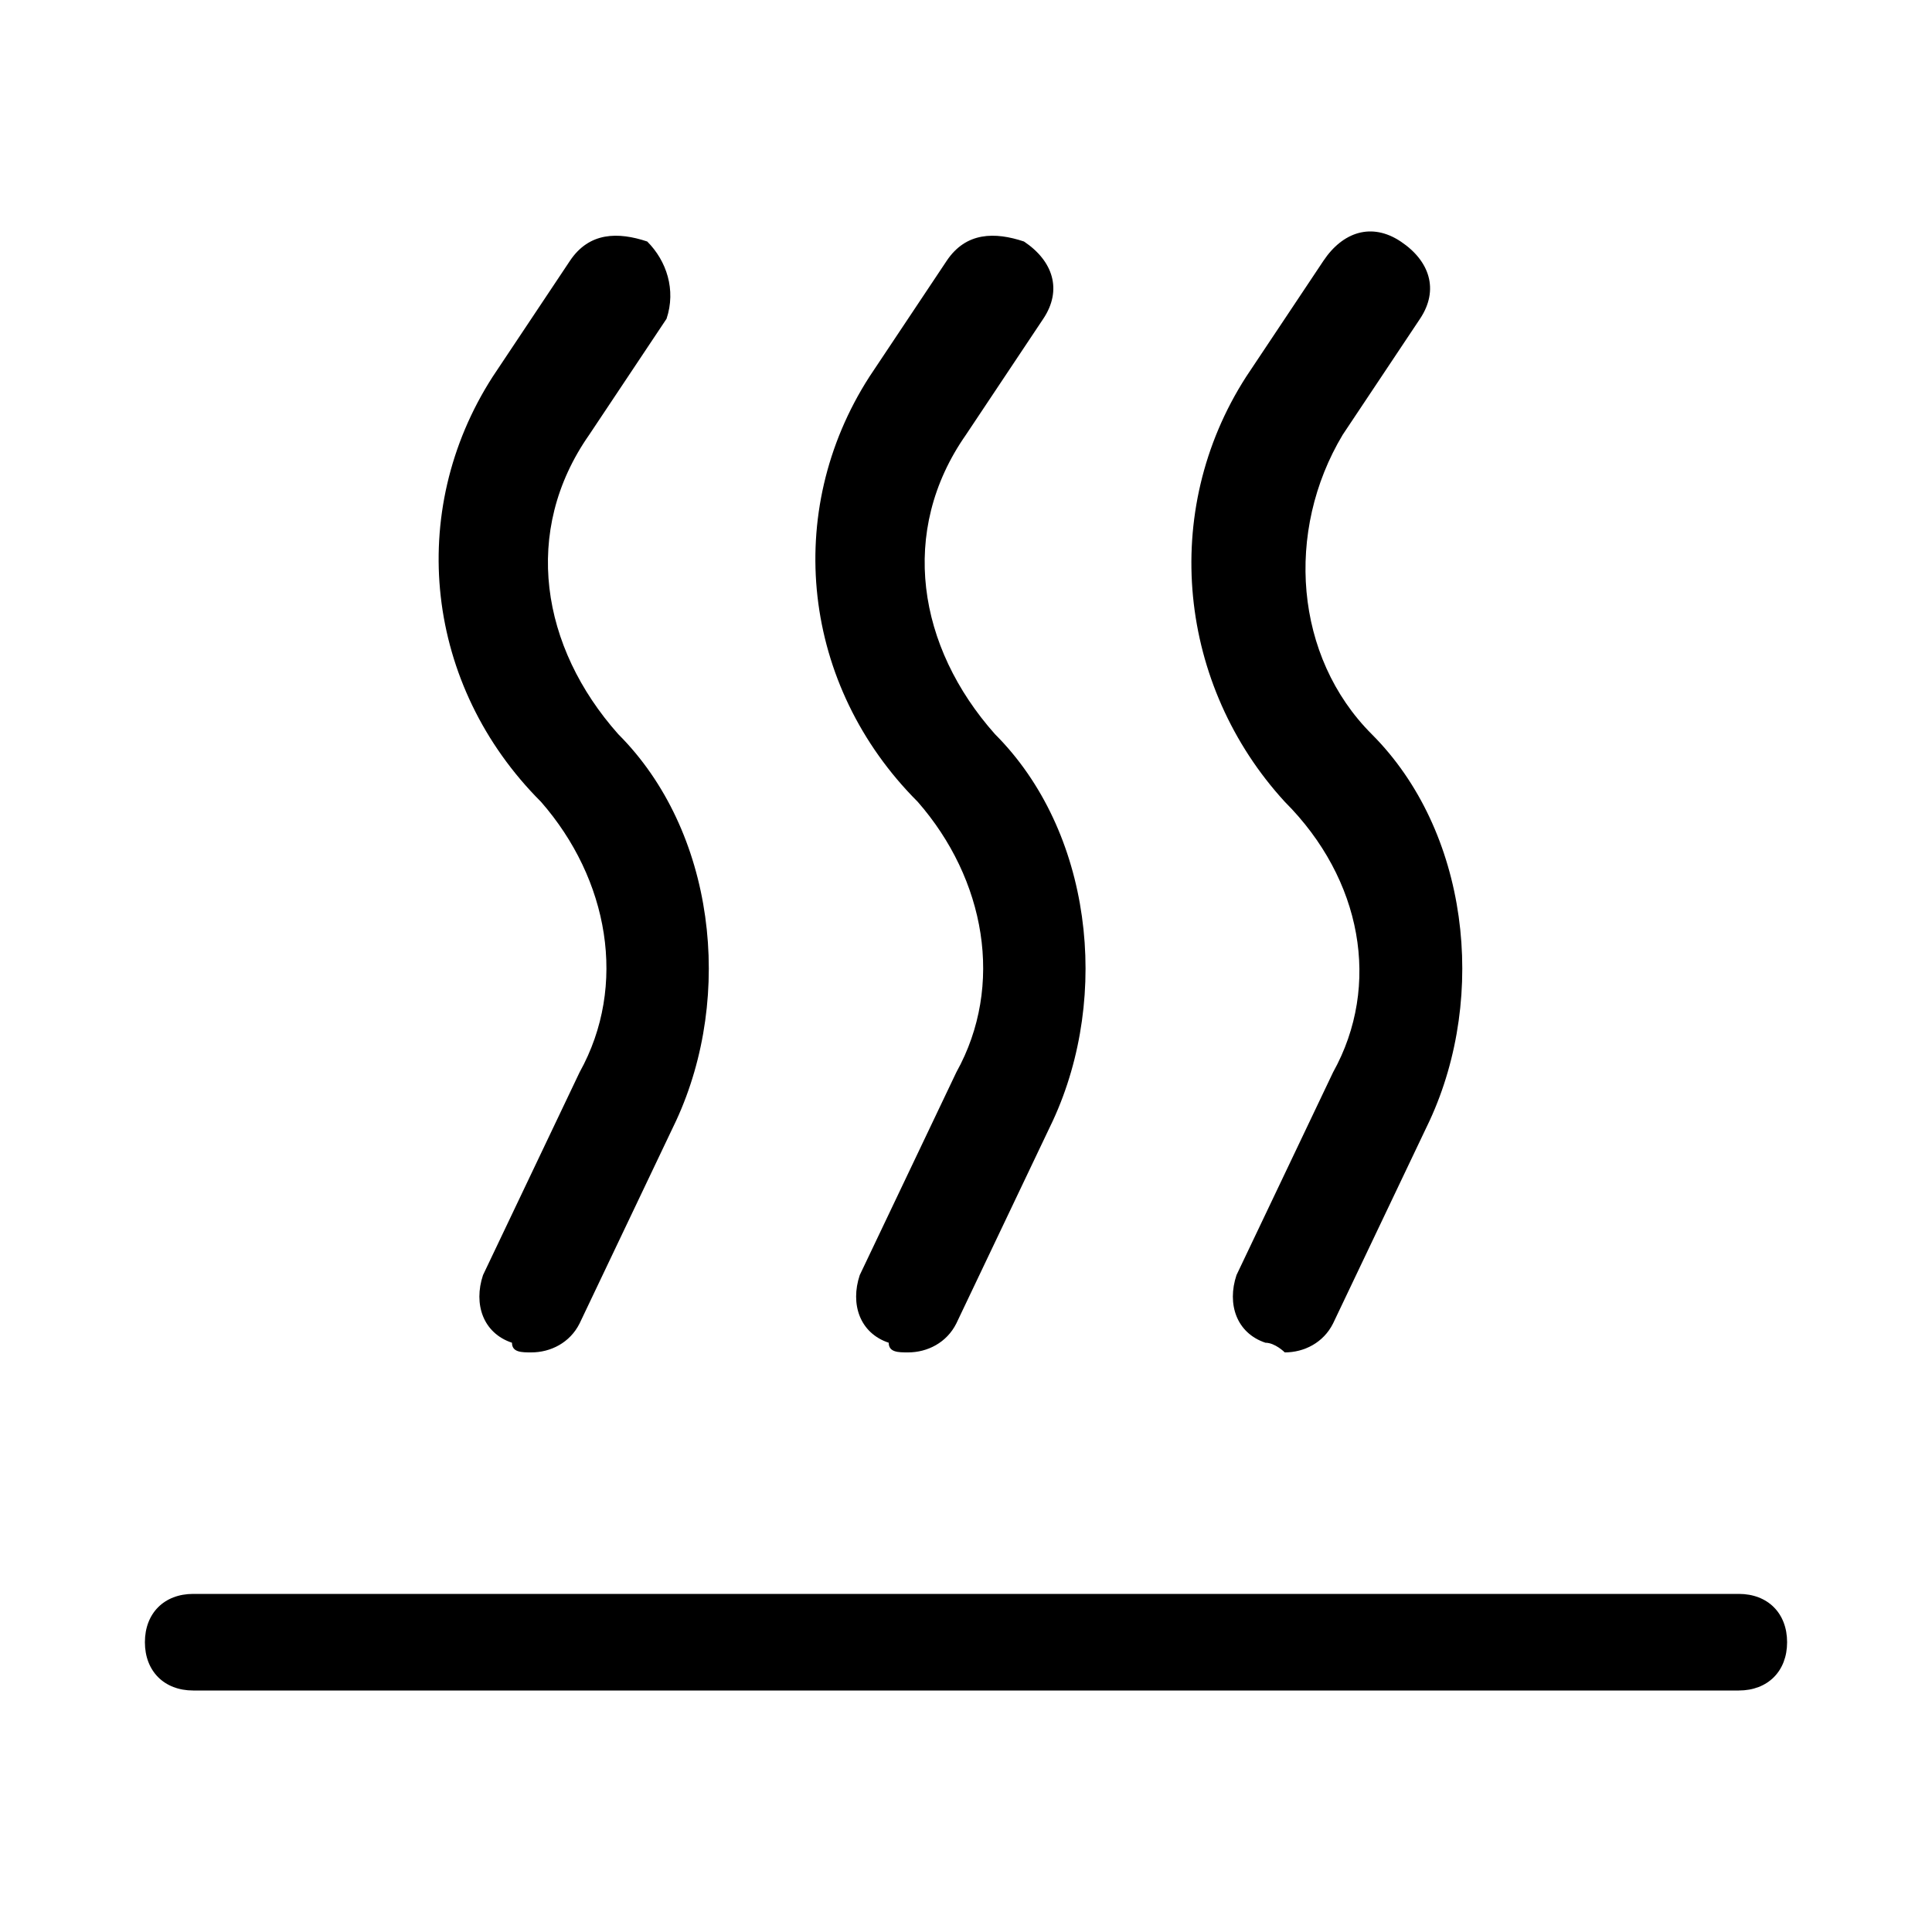 <?xml version="1.0" encoding="utf-8"?>
<!-- Generator: Adobe Illustrator 27.4.1, SVG Export Plug-In . SVG Version: 6.00 Build 0)  -->
<svg version="1.1" id="icons" xmlns="http://www.w3.org/2000/svg" xmlns:xlink="http://www.w3.org/1999/xlink" x="0px" y="0px"
	 viewBox="0 0 20 20" style="enable-background:new 0 0 20 20;" xml:space="preserve">
<g>
	<path d="M18,16.5H2c-0.3,0-0.5,0.2-0.5,0.5s0.2,0.5,0.5,0.5h16c0.3,0,0.5-0.2,0.5-0.5S18.3,16.5,18,16.5z"/>
	<path d="M6,11.1l-1,2.1c-0.1,0.3,0,0.6,0.3,0.7C5.3,14,5.4,14,5.5,14c0.2,0,0.4-0.1,0.5-0.3l1-2.1c0.6-1.3,0.4-3-0.6-4
		C5.6,6.7,5.4,5.5,6.1,4.5l0.8-1.2C7,3,6.9,2.7,6.7,2.5C6.4,2.4,6.1,2.4,5.9,2.7L5.1,3.9C4.2,5.3,4.4,7.1,5.6,8.3
		C6.3,9.1,6.5,10.2,6,11.1z"/>
	<path d="M9.9,11.1l-1,2.1c-0.1,0.3,0,0.6,0.3,0.7C9.2,14,9.3,14,9.4,14c0.2,0,0.4-0.1,0.5-0.3l1-2.1c0.6-1.3,0.4-3-0.6-4
		C9.5,6.7,9.3,5.5,10,4.5l0.8-1.2c0.2-0.3,0.1-0.6-0.2-0.8C10.3,2.4,10,2.4,9.8,2.7L9,3.9C8.1,5.3,8.3,7.1,9.5,8.3
		C10.2,9.1,10.4,10.2,9.9,11.1z"/>
	<path d="M13.8,11.1l-1,2.1c-0.1,0.3,0,0.6,0.3,0.7c0.1,0,0.2,0.1,0.2,0.1c0.2,0,0.4-0.1,0.5-0.3l1-2.1c0.6-1.3,0.4-3-0.6-4
		c-0.8-0.8-0.9-2.1-0.3-3.1l0.8-1.2c0.2-0.3,0.1-0.6-0.2-0.8c-0.3-0.2-0.6-0.1-0.8,0.2l-0.8,1.2c-0.9,1.4-0.7,3.2,0.4,4.4
		C14.1,9.1,14.3,10.2,13.8,11.1z"/>
</g>
</svg>
